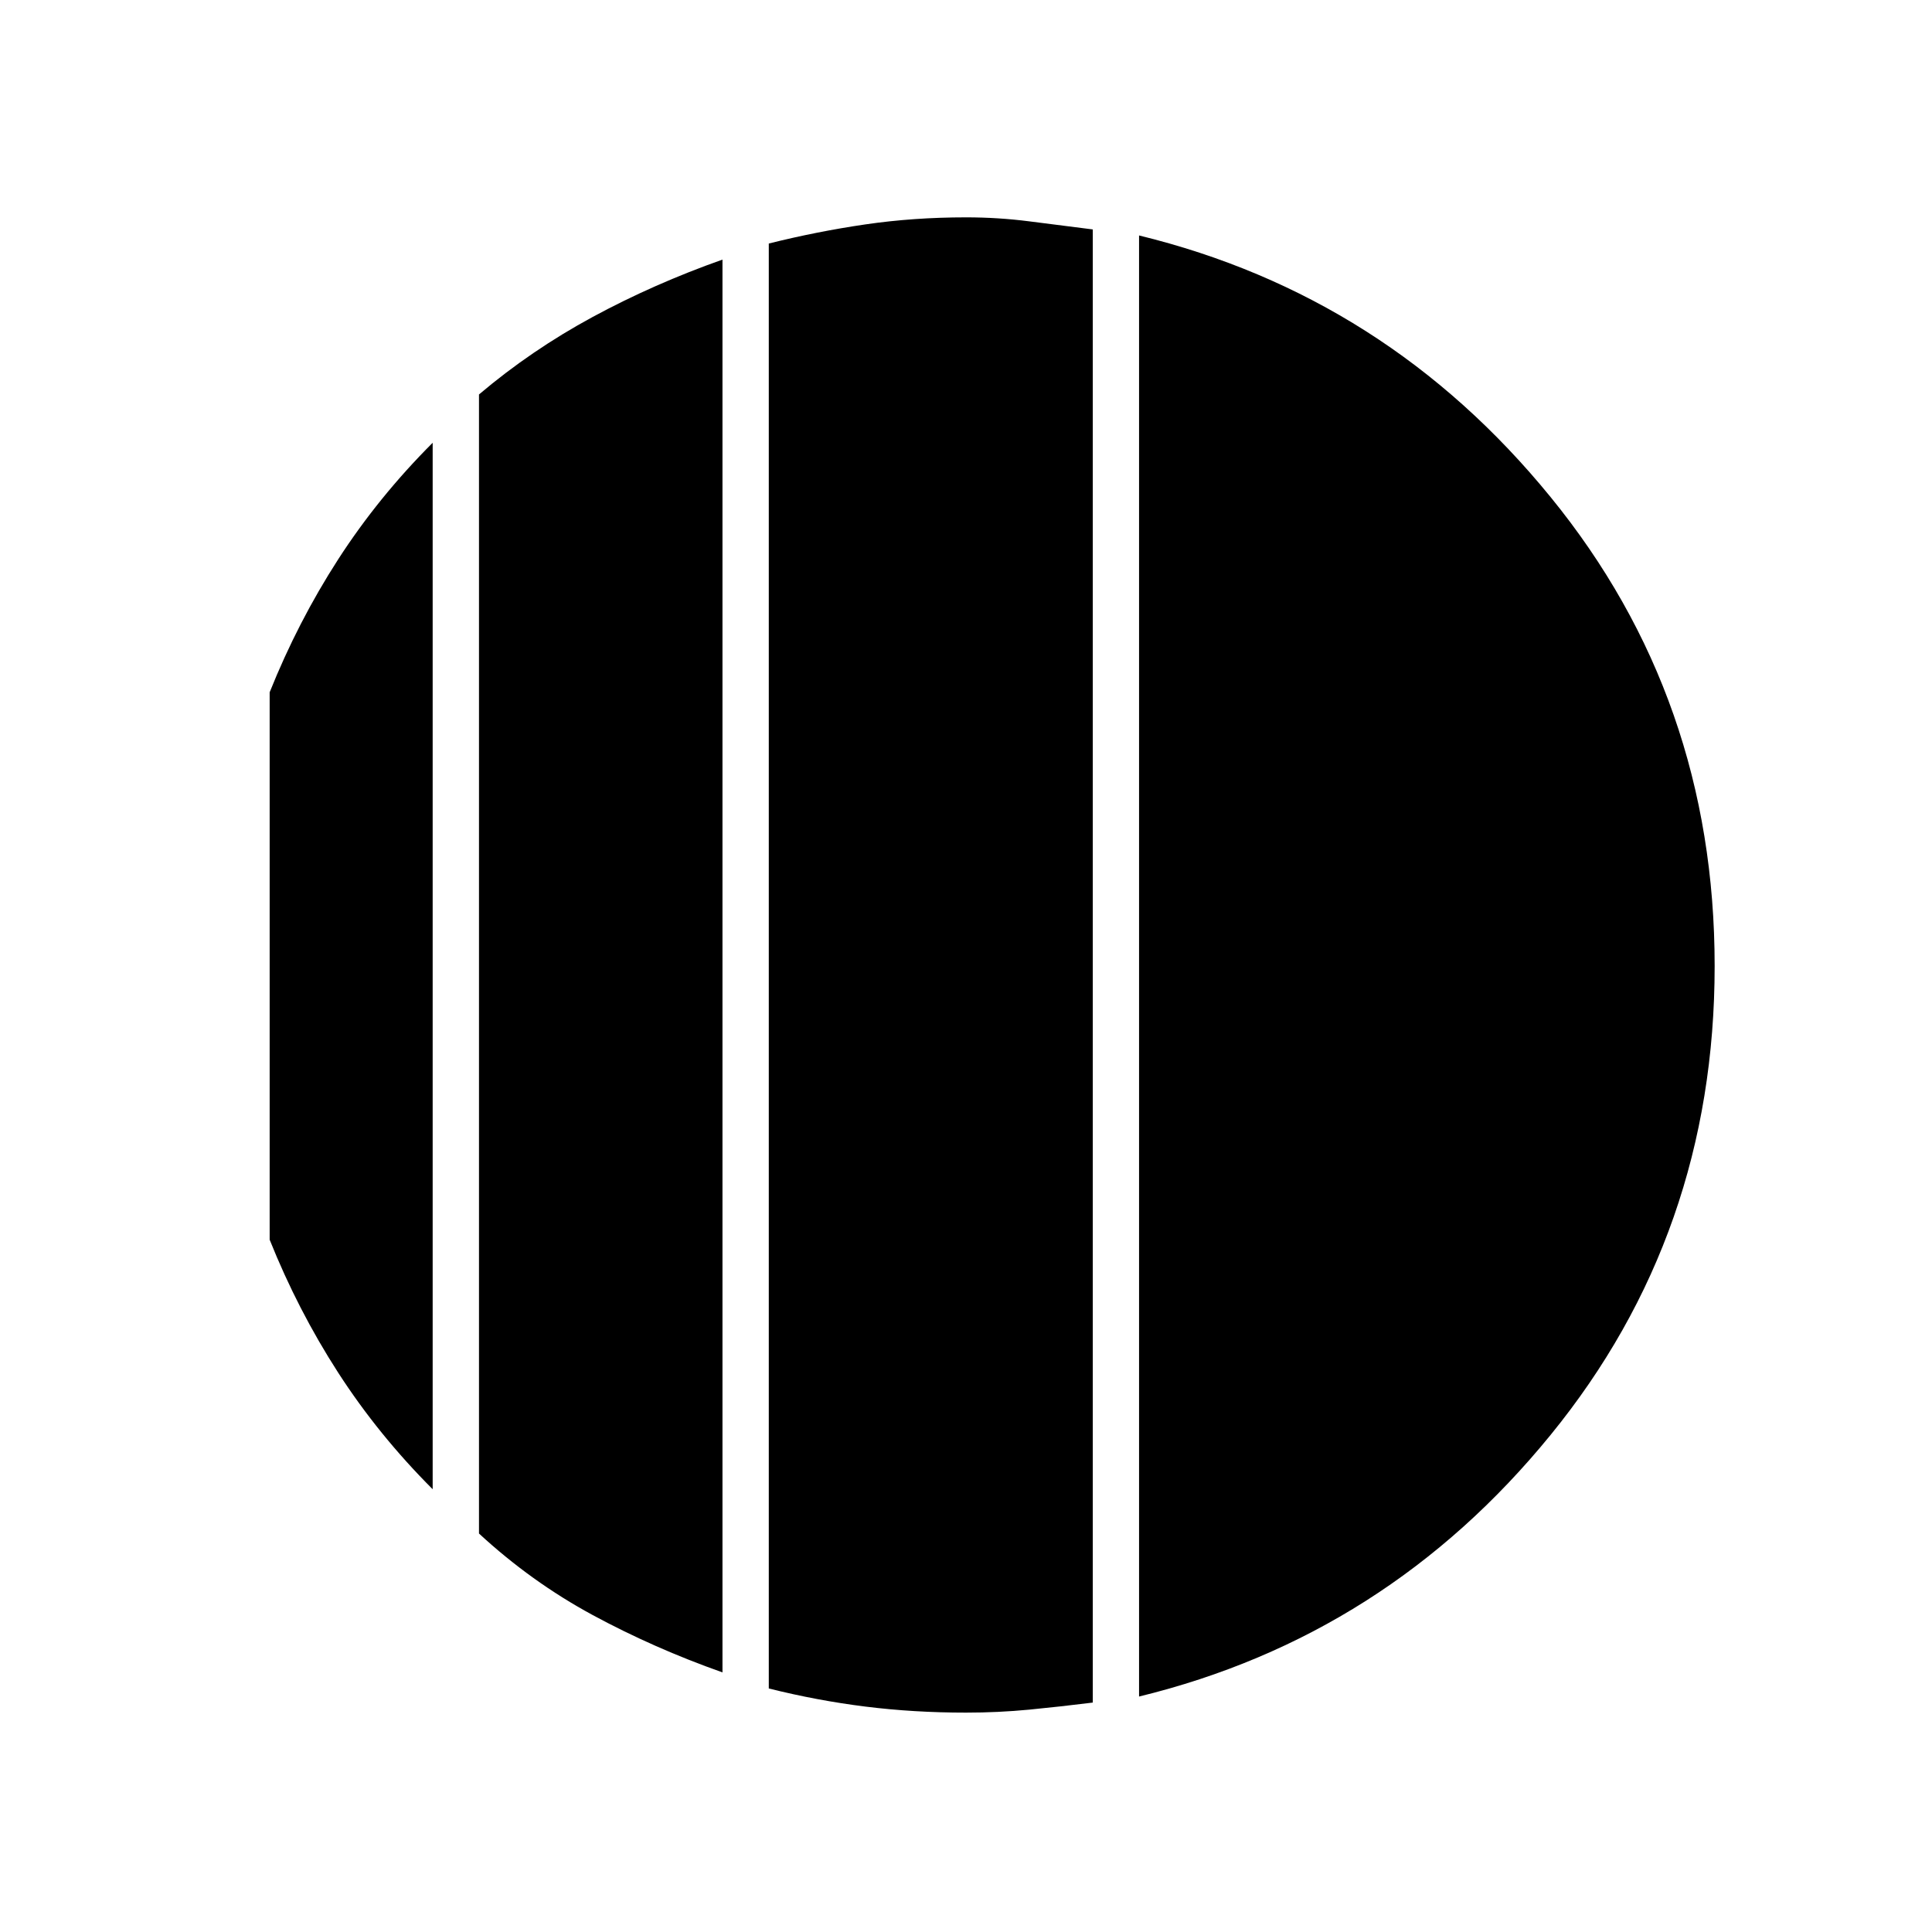 <svg xmlns="http://www.w3.org/2000/svg" height="40" width="40"><path d="M8.958 9.167v21.666Q7.833 29.708 7 28.417q-.833-1.292-1.417-2.75V14.333q.584-1.458 1.417-2.75.833-1.291 1.958-2.416Zm6-3.792v29.25q-1.416-.5-2.687-1.187Q11 32.75 9.917 31.75V8.167Q11 7.25 12.271 6.562q1.271-.687 2.687-1.187Zm8.625 29.75V4.875q5.125 1.25 8.521 5.417Q35.5 14.458 35.5 20t-3.396 9.708q-3.396 4.167-8.521 5.417ZM20 35.458q-1.083 0-2.083-.125-1-.125-2-.375V5.042q1-.25 2-.396 1-.146 2.083-.146.667 0 1.312.083.646.084 1.313.167v30.5q-.667.083-1.313.146-.645.062-1.312.062Z"/></svg>